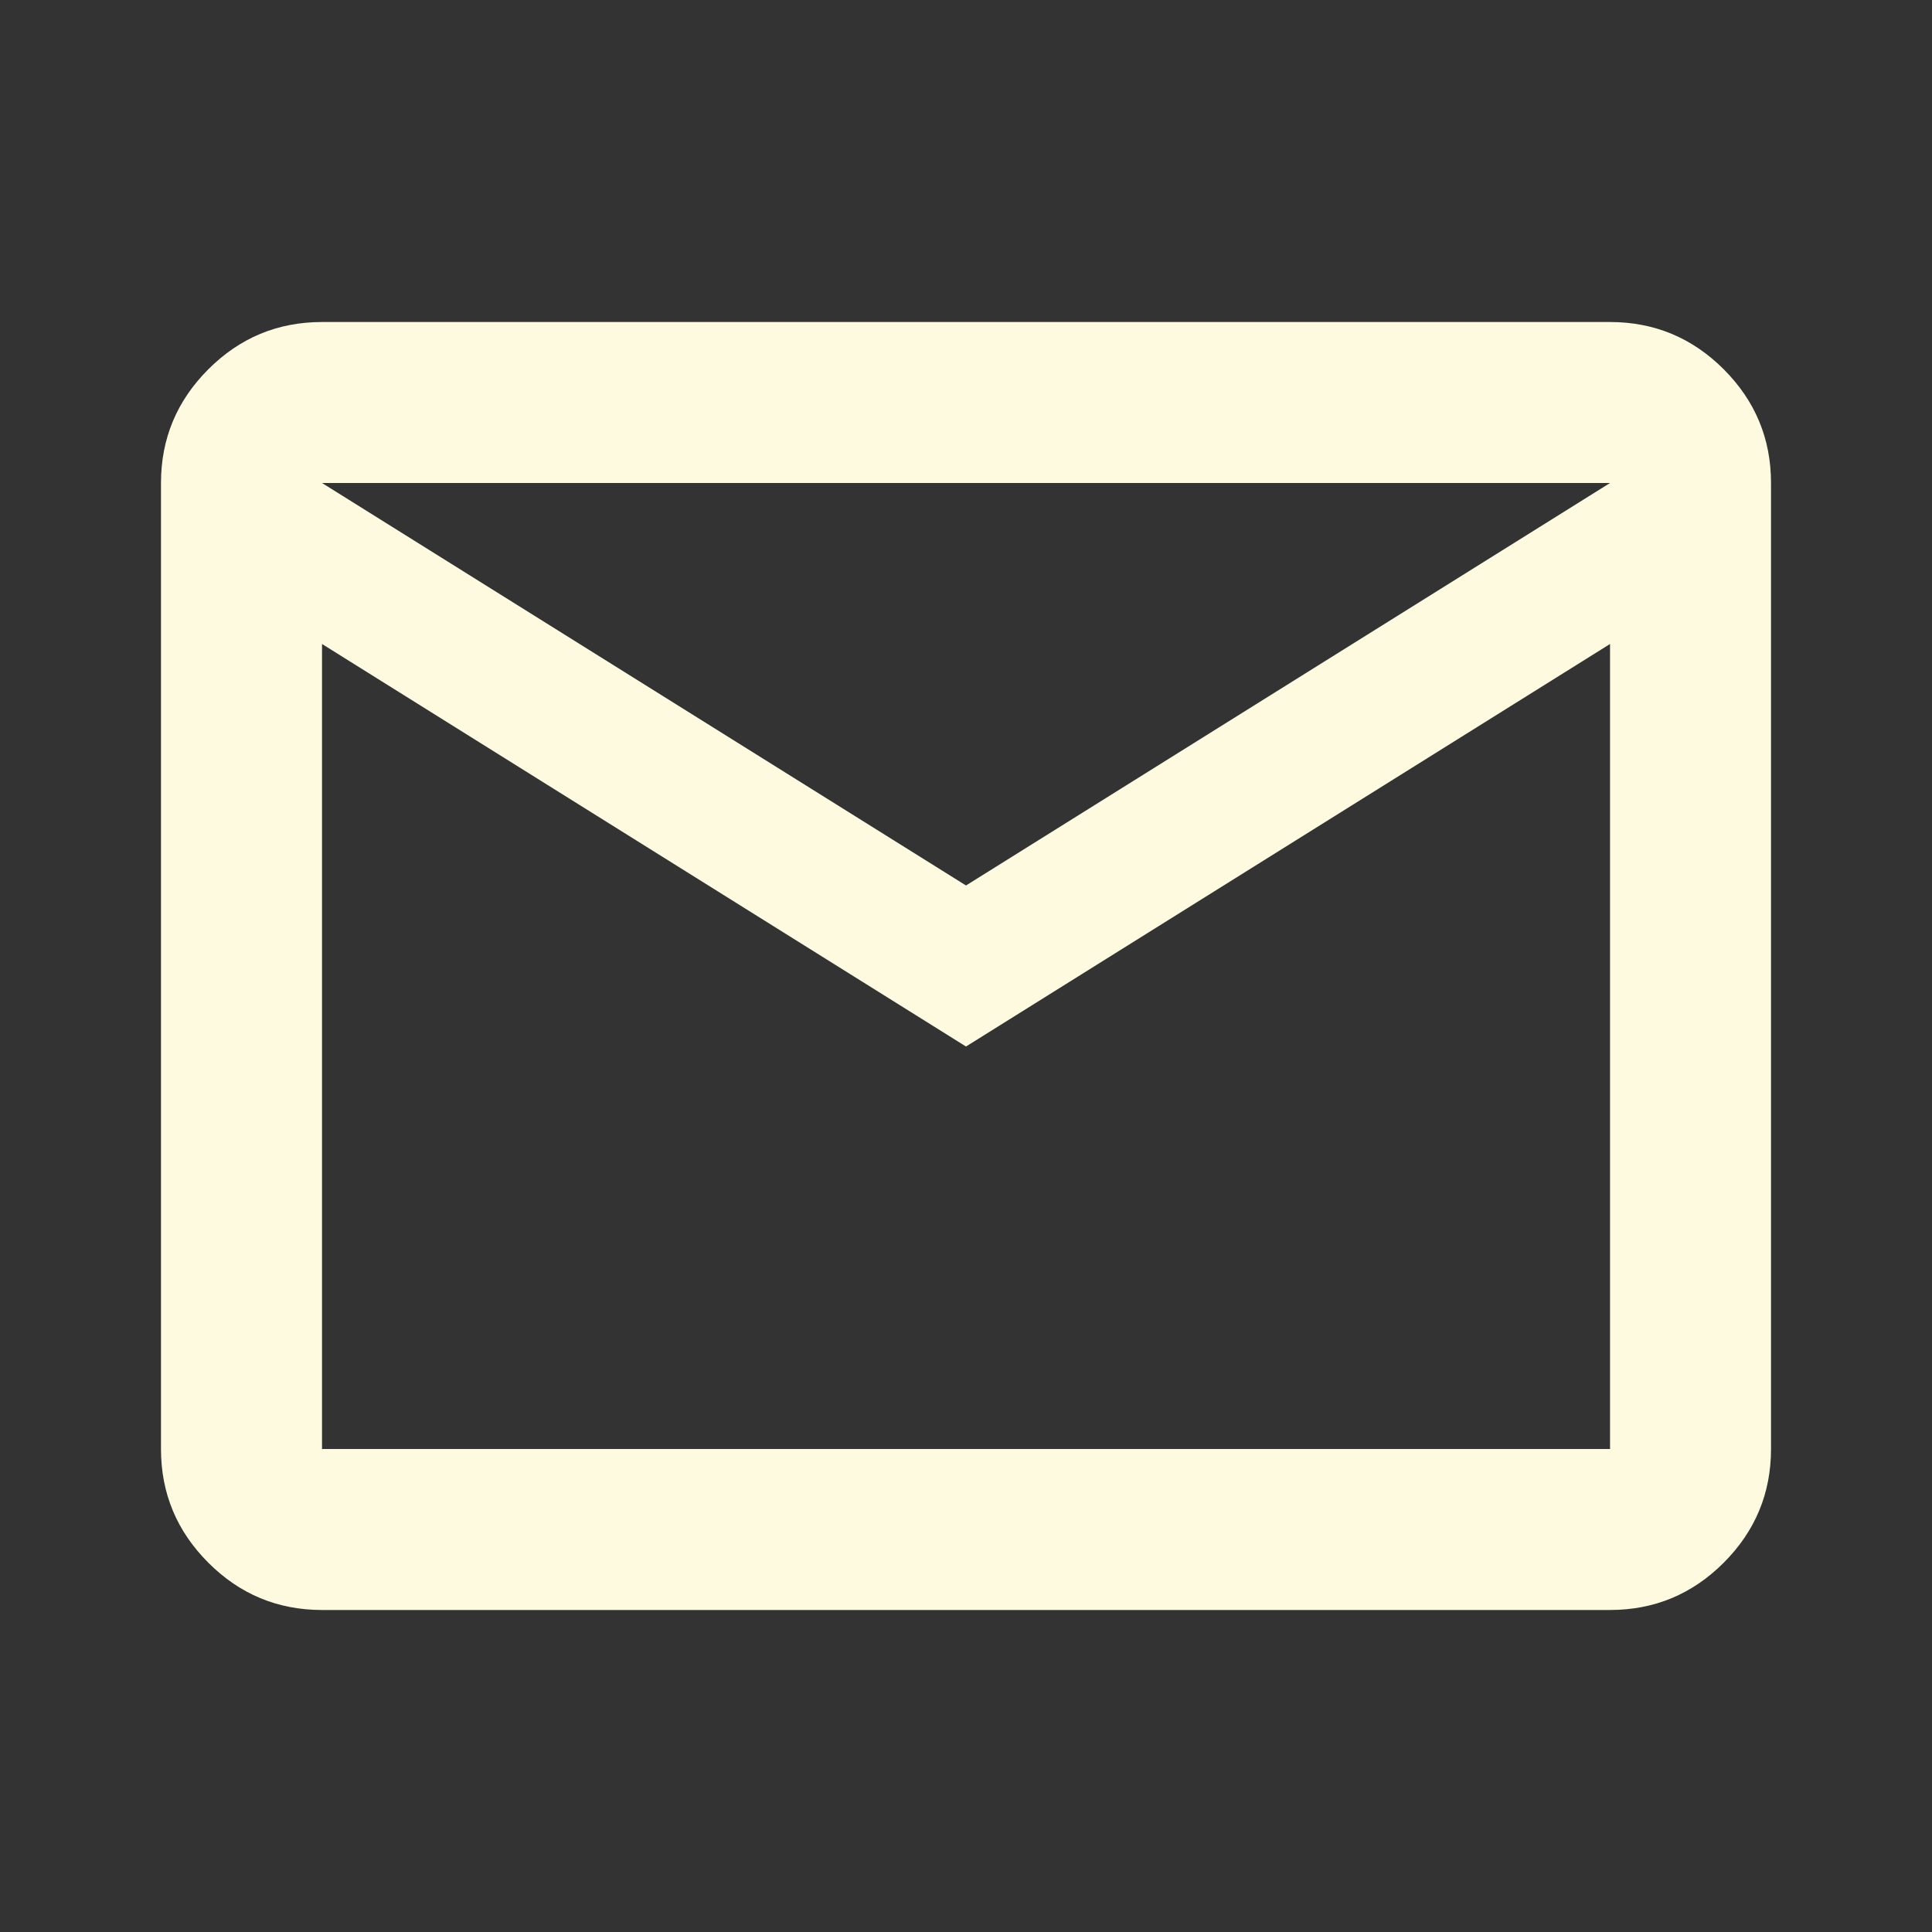 <svg width="40" height="40" viewBox="0 0 40 40" fill="none" xmlns="http://www.w3.org/2000/svg">
<rect x="0" y="0" width="40" height="40" fill="#333333" stroke="none"/>
<mask id="mask0_1201_4456" style="mask-type:alpha" maskUnits="userSpaceOnUse" x="0" y="0" width="40" height="40">
<rect width="40" height="40" fill="#D9D9D9"/>
</mask>
<g mask="url(#mask0_1201_4456)">
<path d="M6.667 33.333C5.75 33.333 4.965 33.007 4.313 32.354C3.66 31.701 3.333 30.917 3.333 30V10C3.333 9.083 3.66 8.299 4.313 7.646C4.965 6.993 5.75 6.667 6.667 6.667H33.334C34.25 6.667 35.035 6.993 35.688 7.646C36.34 8.299 36.667 9.083 36.667 10V30C36.667 30.917 36.34 31.701 35.688 32.354C35.035 33.007 34.25 33.333 33.334 33.333H6.667ZM20 21.667L6.667 13.333V30H33.334V13.333L20 21.667ZM20 18.333L33.334 10H6.667L20 18.333ZM6.667 13.333V10V30V13.333Z" fill="#FEFAE0"/>
</g>
</svg>
